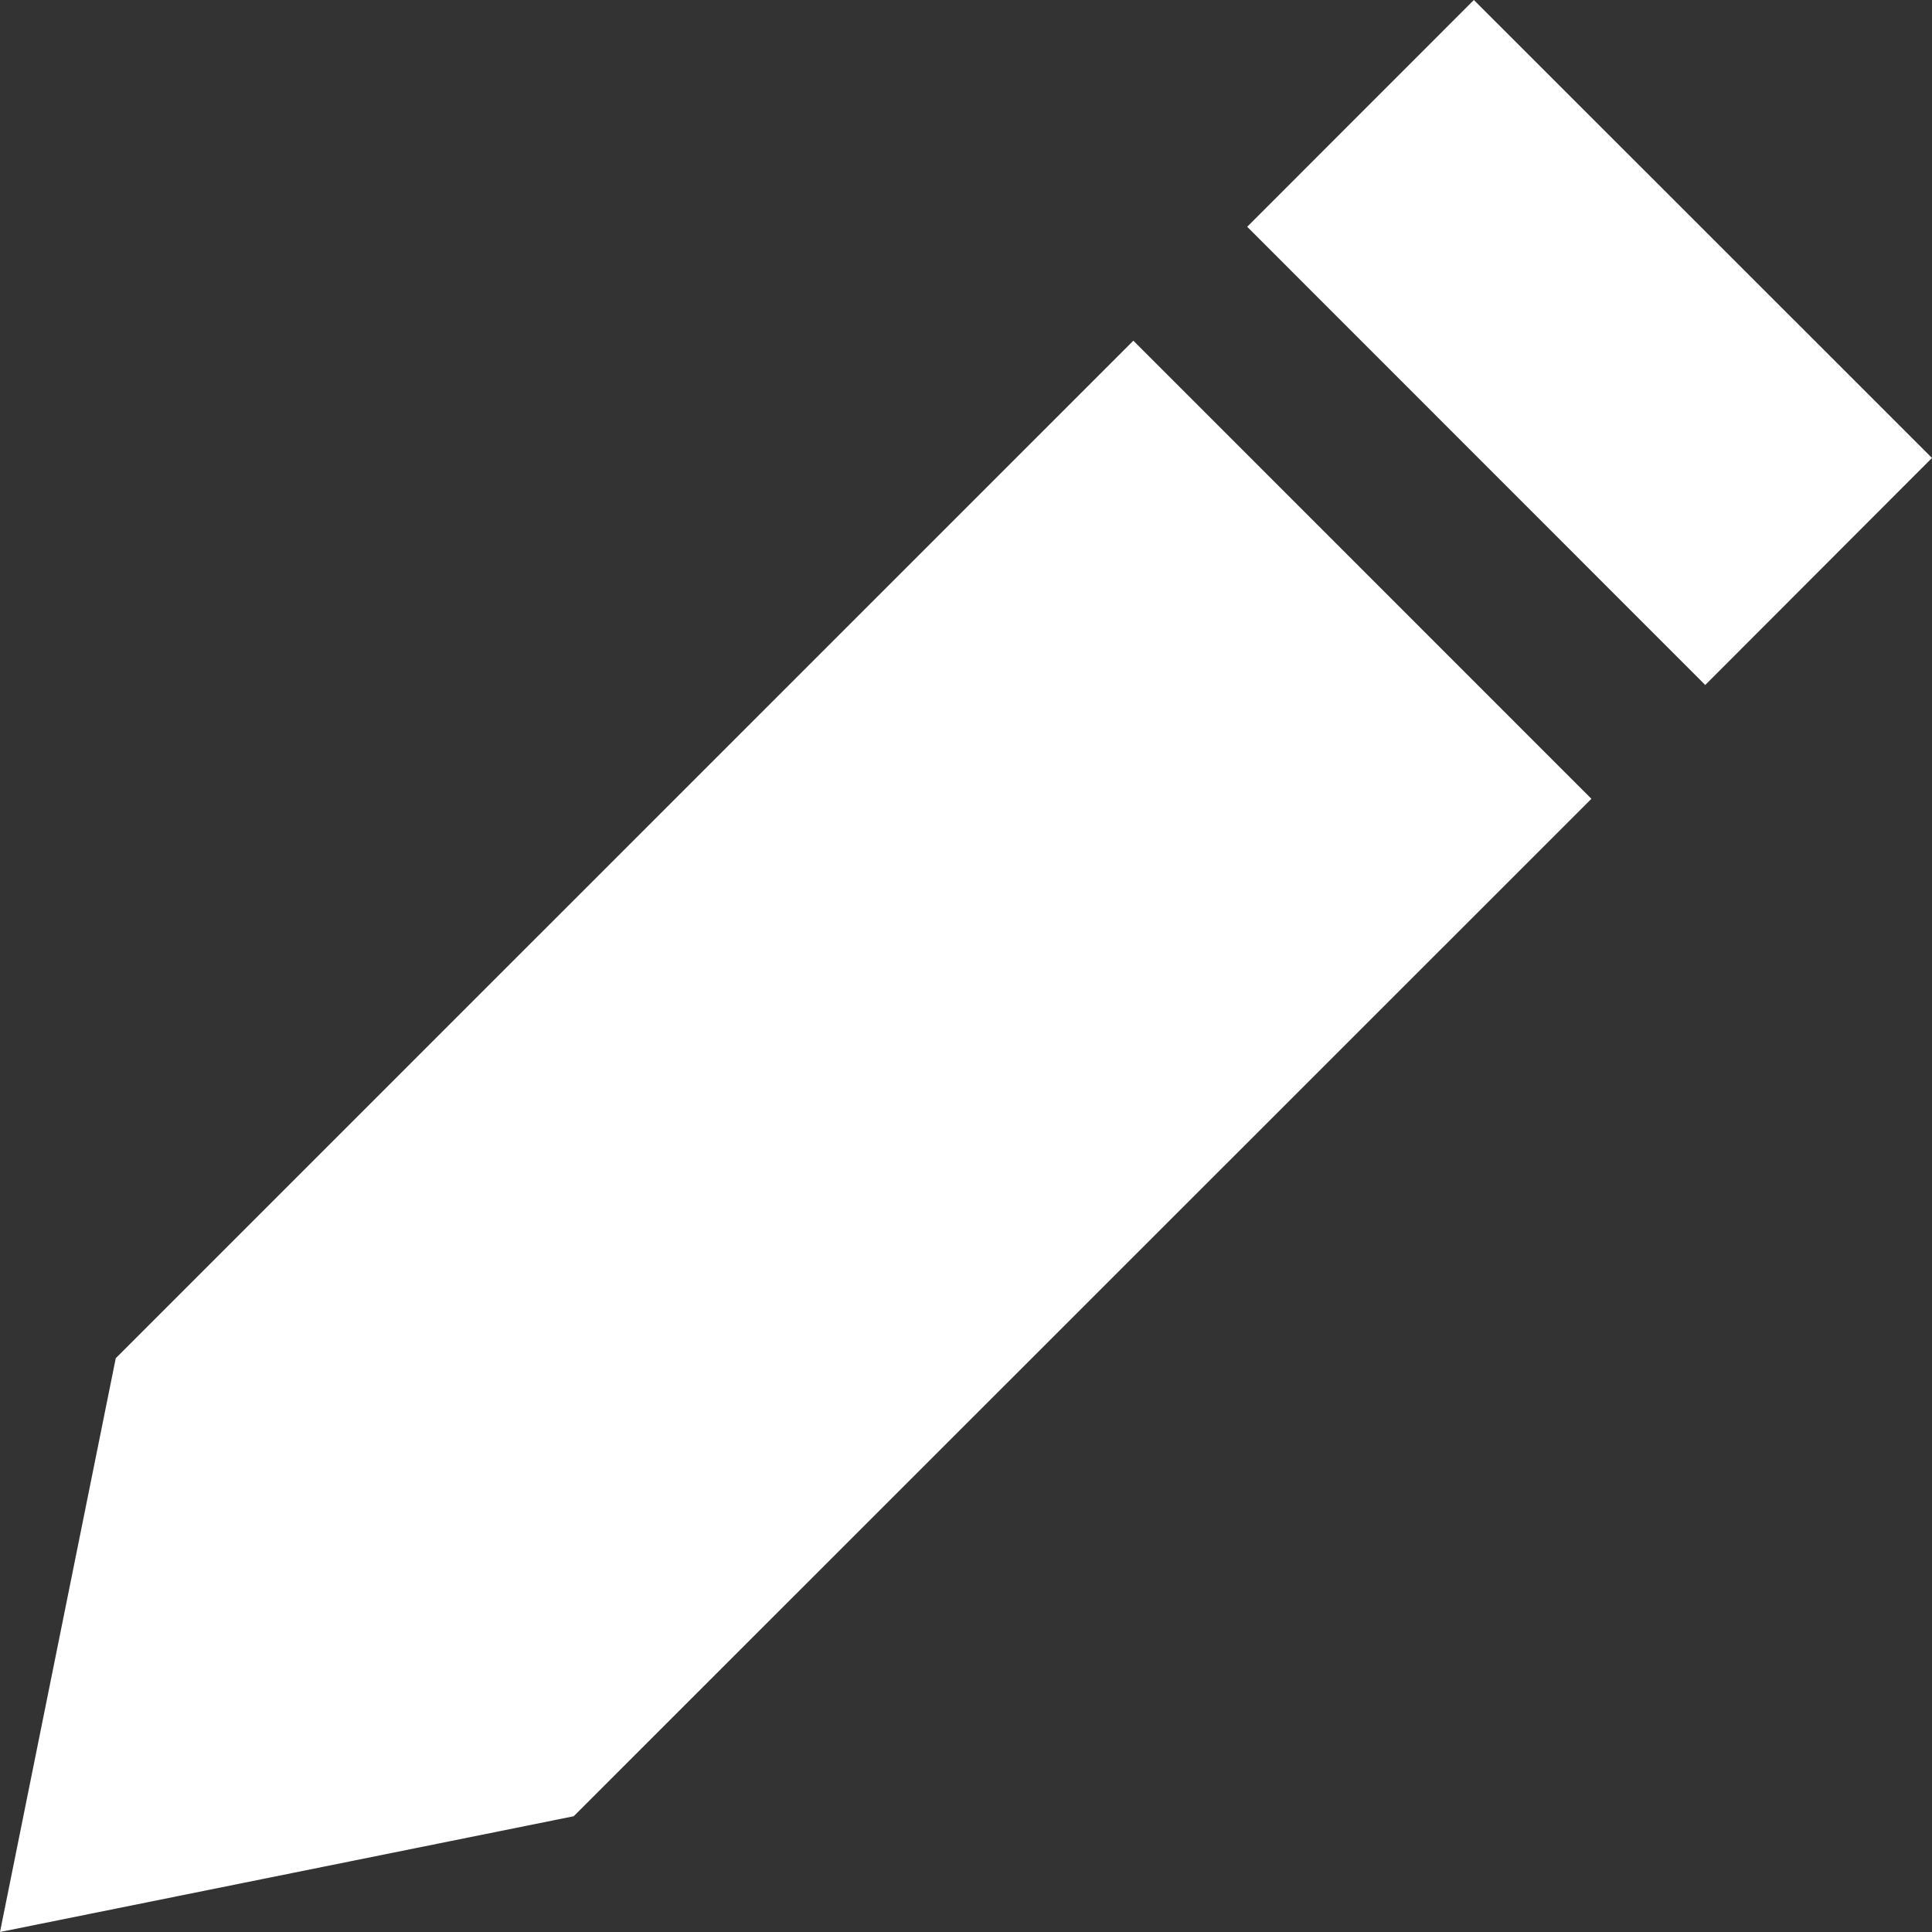 <svg width="24" height="24" viewBox="0 0 24 24" fill="none" xmlns="http://www.w3.org/2000/svg">
<rect x="0" y="0" width="24" height="24" fill="#333333" stroke="none"/>
<g clip-path="url(#clip0_38_16)">
<path d="M19.769 9.923L7.127 22.562L0 24L1.438 16.872L14.079 4.232L19.769 9.923ZM21.183 8.509L24 5.689L18.309 0L15.493 2.817L21.183 8.509Z" fill="white"/>
</g>
<defs>
<clipPath id="clip0_38_16">
<rect width="24" height="24" fill="white"/>
</clipPath>
</defs>
</svg>
